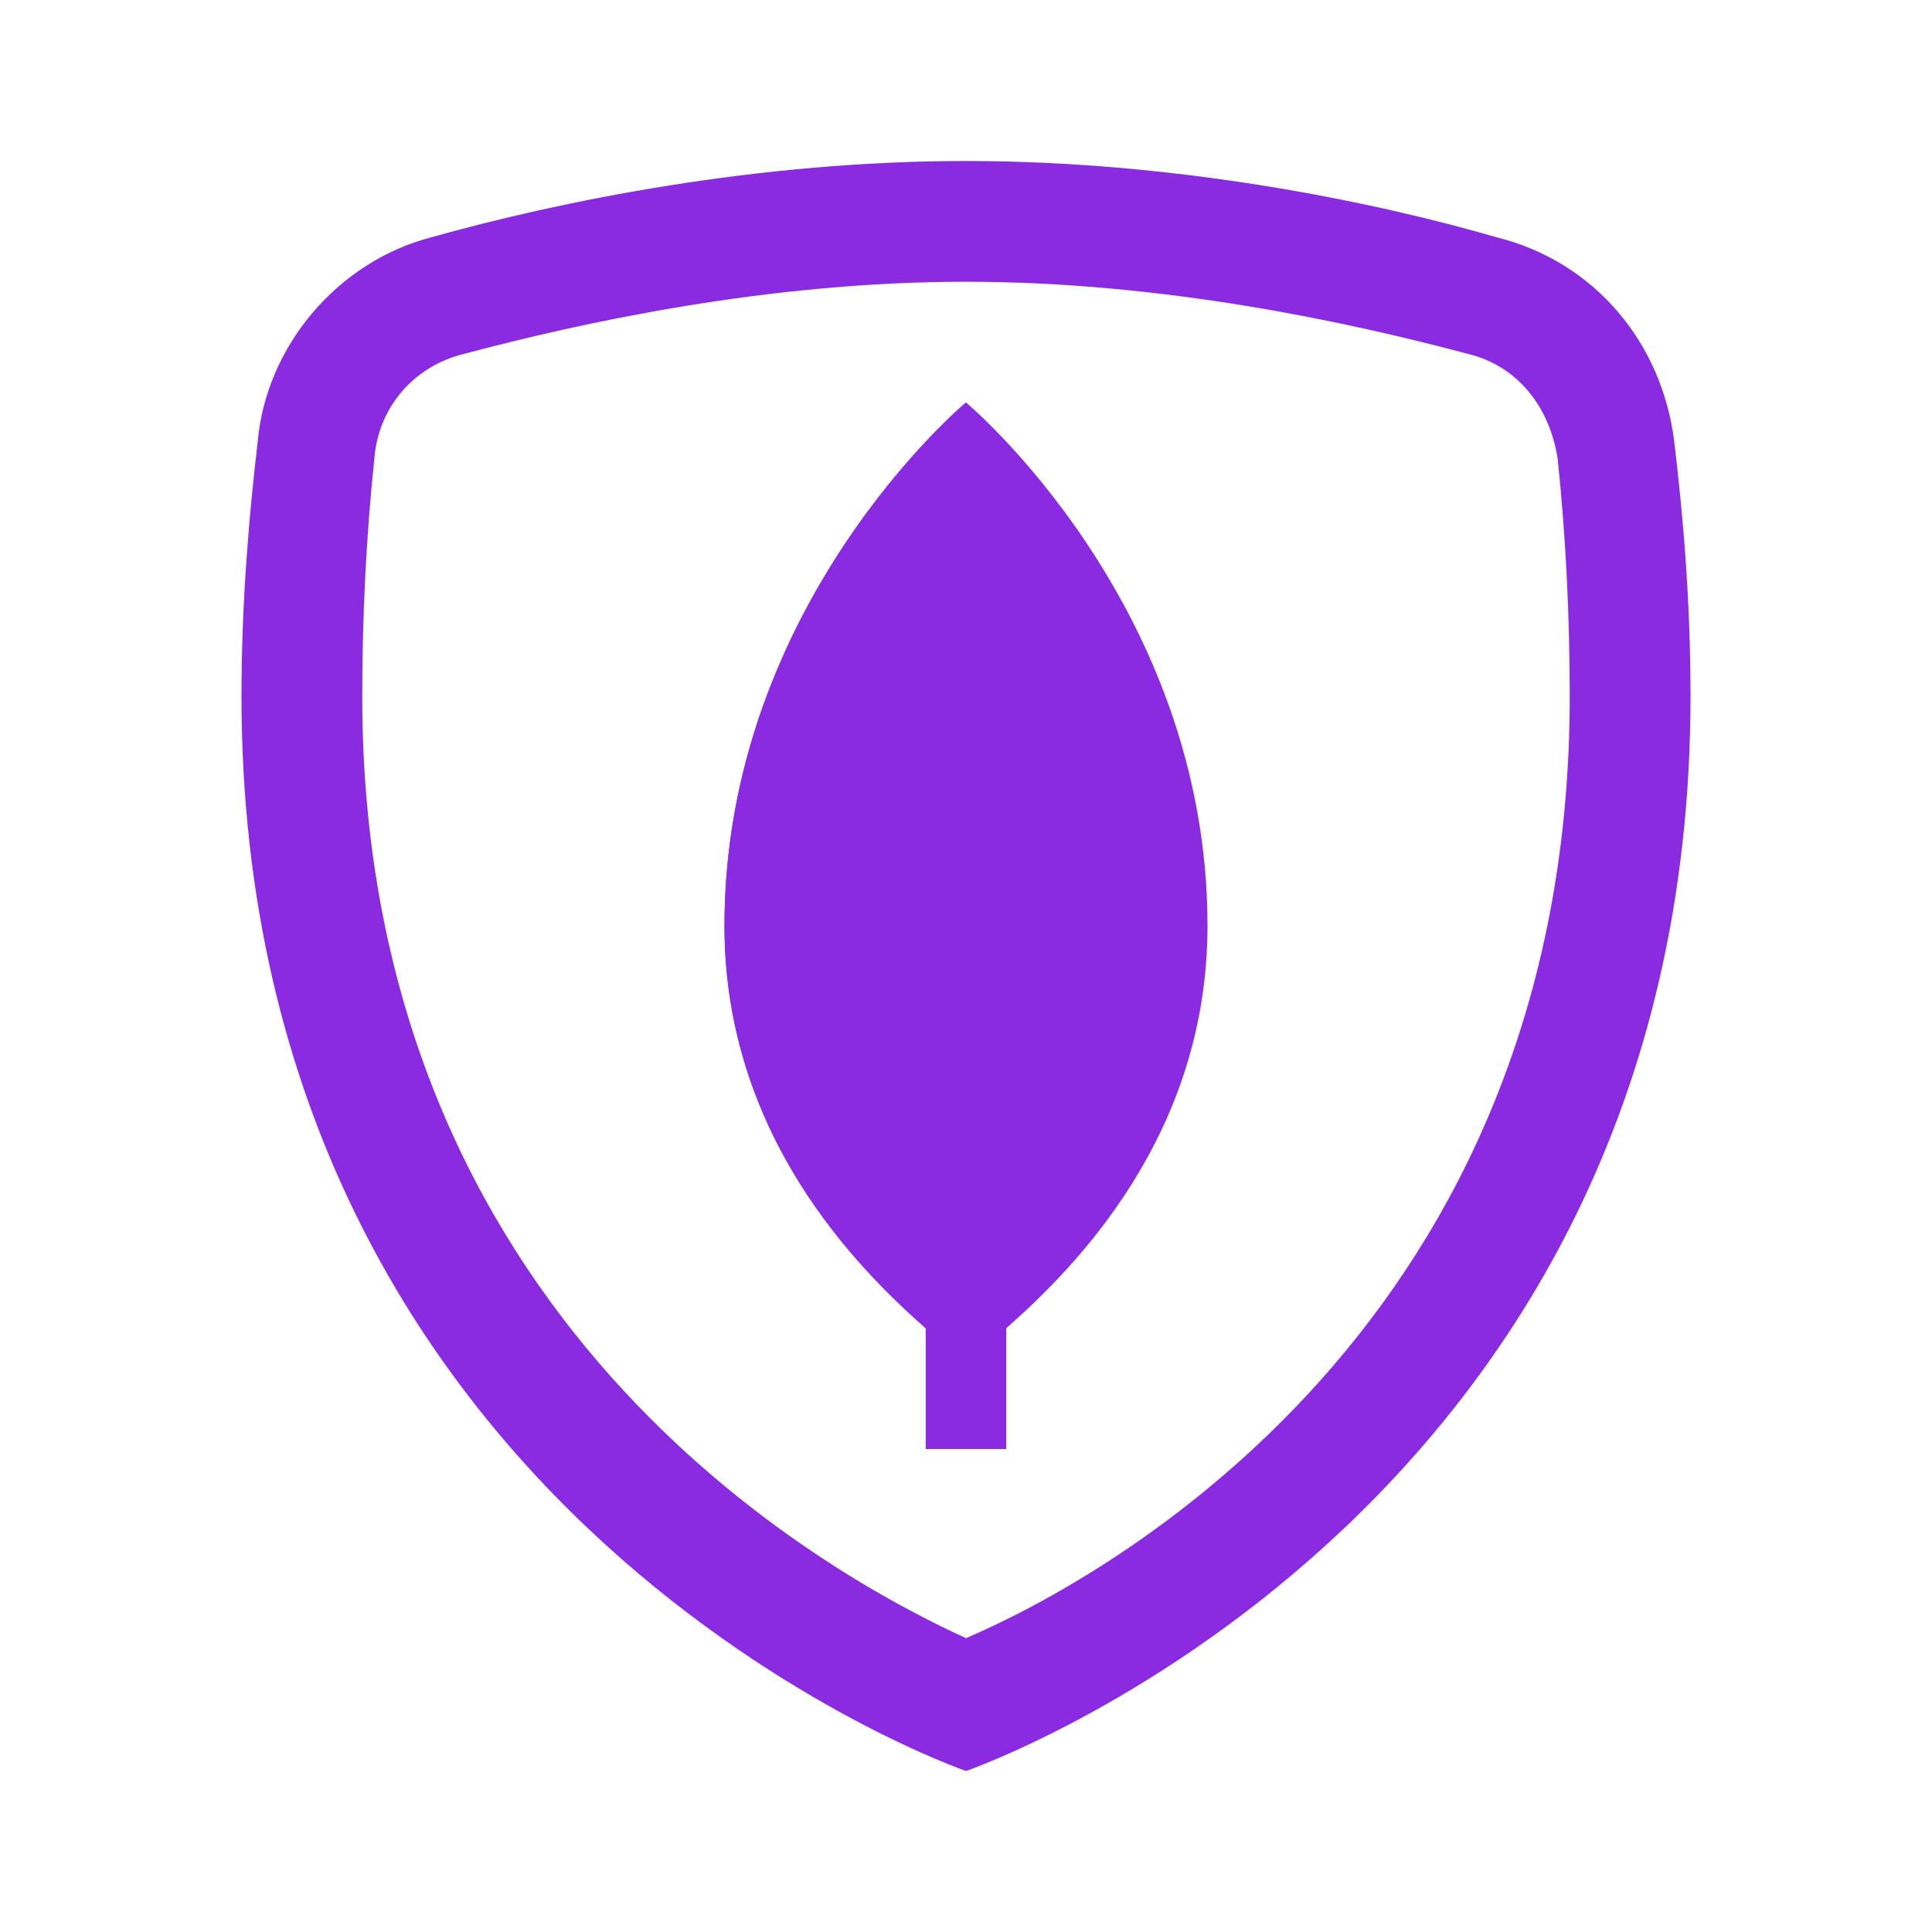 <?xml version="1.0" encoding="UTF-8"?>
<svg xmlns="http://www.w3.org/2000/svg" xmlns:xlink="http://www.w3.org/1999/xlink" width="480px" height="480px" viewBox="0 0 480 480" version="1.1">
<g id="surface898341">
<path style=" stroke:none;fill-rule:nonzero;fill:#FAFAFA;fill-opacity:0;" d="M 420 173 C 420 378 240 440 240 440 C 240 440 60 378 60 173 C 60 148 62 127 64 110 C 67 85 84 65 108 59 C 139 50 188 40 240 40 C 292 40 341 50 373 59 C 397 65 414 86 417 110 C 418 127 420 149 420 173 Z M 420 173 "/>
<path style=" stroke:none;fill-rule:nonzero;fill:#8A2BE2;fill-opacity:1;" d="M 240 70 C 289 70 335 80 365 88 C 377 91 385 101 387 114 C 389 133 390 153 390 173 C 390 329 275 392 240 407 C 205 391 90 328 90 173 C 90 153 91 133 93 114 C 94 101 103 91 115 88 C 145 80 191 70 240 70 M 240 40 C 188 40 139 50 107 59 C 84 65 66 86 64 110 C 62 127 60 149 60 173 C 60 378 240 440 240 440 C 240 440 420 378 420 173 C 420 148 418 127 416 110 C 413 85 396 65 372 59 C 341 50 292 40 240 40 Z M 240 40 "/>
<path style=" stroke:none;fill-rule:nonzero;fill:#8A2BE2;fill-opacity:1;" d="M 230 280 L 250 280 L 250 360 L 230 360 Z M 230 280 "/>
<path style=" stroke:none;fill-rule:nonzero;fill:#8A2BE2;fill-opacity:1;" d="M 240 100 C 240 100 180 150 180 230 C 180 282 213 315 230 330 L 240 300 L 250 330 C 267 315 300 282 300 230 C 300 150 240 100 240 100 Z M 240 100 "/>
<path style=" stroke:none;fill-rule:nonzero;fill:#8A2BE2;fill-opacity:1;" d="M 240 100 C 240 100 180 150 180 230 C 180 282 213 315 230 330 L 240 300 Z M 240 100 "/>
</g>
</svg>

<!-- 
<g id="surface898341">
<path style=" stroke:none;fill-rule:nonzero;fill:rgb(36.470588%,25.098039%,21.568627%);fill-opacity:1;" d="M 420 173 C 420 378 240 440 240 440 C 240 440 60 378 60 173 C 60 148 62 127 64 110 C 67 85 84 65 108 59 C 139 50 188 40 240 40 C 292 40 341 50 373 59 C 397 65 414 86 417 110 C 418 127 420 149 420 173 Z M 420 173 "/>
<path style=" stroke:none;fill-rule:nonzero;fill:rgb(29.803922%,68.627451%,31.372549%);fill-opacity:1;" d="M 240 70 C 289 70 335 80 365 88 C 377 91 385 101 387 114 C 389 133 390 153 390 173 C 390 329 275 392 240 407 C 205 391 90 328 90 173 C 90 153 91 133 93 114 C 94 101 103 91 115 88 C 145 80 191 70 240 70 M 240 40 C 188 40 139 50 107 59 C 84 65 66 86 64 110 C 62 127 60 149 60 173 C 60 378 240 440 240 440 C 240 440 420 378 420 173 C 420 148 418 127 416 110 C 413 85 396 65 372 59 C 341 50 292 40 240 40 Z M 240 40 "/>
<path style=" stroke:none;fill-rule:nonzero;fill:rgb(86.27451%,92.941176%,78.431373%);fill-opacity:1;" d="M 230 280 L 250 280 L 250 360 L 230 360 Z M 230 280 "/>
<path style=" stroke:none;fill-rule:nonzero;fill:rgb(29.803922%,68.627451%,31.372549%);fill-opacity:1;" d="M 240 100 C 240 100 180 150 180 230 C 180 282 213 315 230 330 L 240 300 L 250 330 C 267 315 300 282 300 230 C 300 150 240 100 240 100 Z M 240 100 "/>
<path style=" stroke:none;fill-rule:nonzero;fill:rgb(50.588235%,78.039216%,51.764706%);fill-opacity:1;" d="M 240 100 C 240 100 180 150 180 230 C 180 282 213 315 230 330 L 240 300 Z M 240 100 "/>
</g> -->
